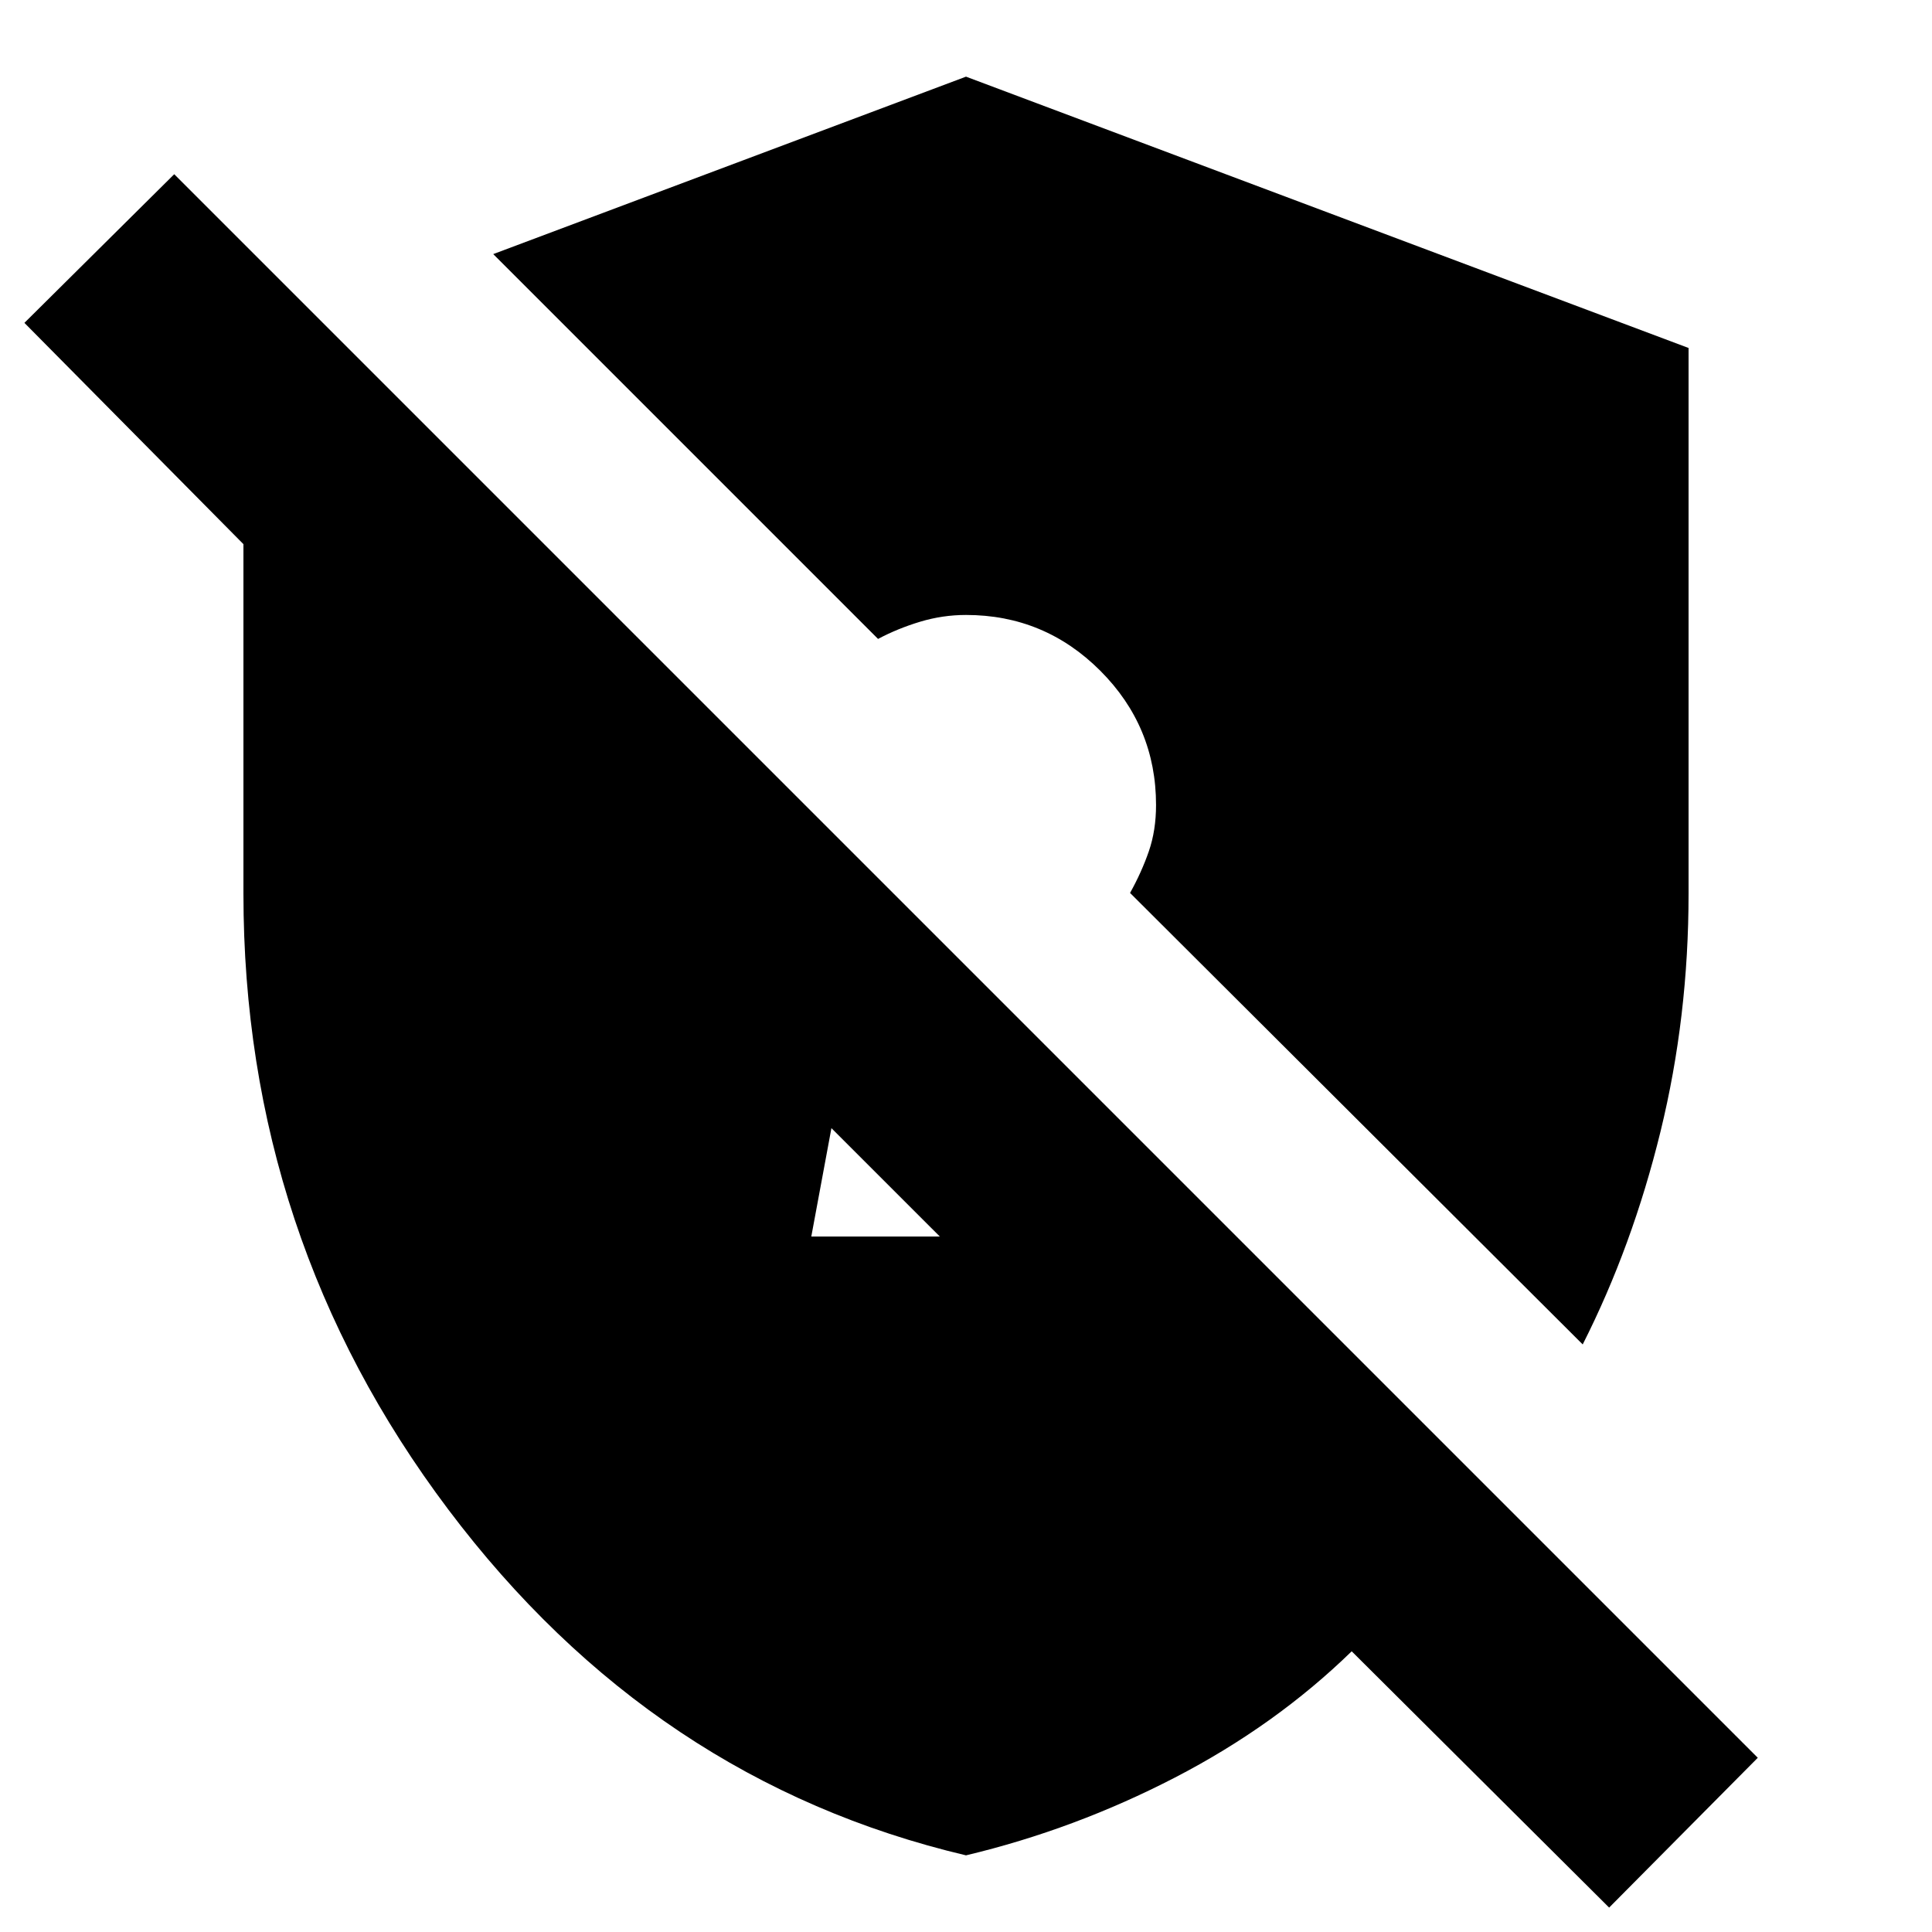 <svg xmlns="http://www.w3.org/2000/svg" height="24" viewBox="0 -960 960 960" width="24"><path d="m413.13-399.43-10 53.86H467l-53.87-53.86Zm386.44 387.3L671.65-139.48q-37.87 36.87-87.76 62.7Q534-50.96 480-38.09 324.48-74.78 222.72-209.98 120.96-345.17 120.96-516v-173.61L12.13-799.57l74.44-73.86L873.43-86.57l-73.86 74.44Zm-13.13-279.83L561.52-516.3q5.74-10.31 9.33-20.7 3.58-10.39 3.58-23 0-39-27.71-66.72Q519-654.43 480-654.43q-11.61 0-22.78 3.36-11.18 3.37-20.92 8.55L245.09-833.74 480-921.91l359.04 134.82V-516q0 61.26-13.93 118.22-13.94 56.95-38.67 105.82Z"/></svg>